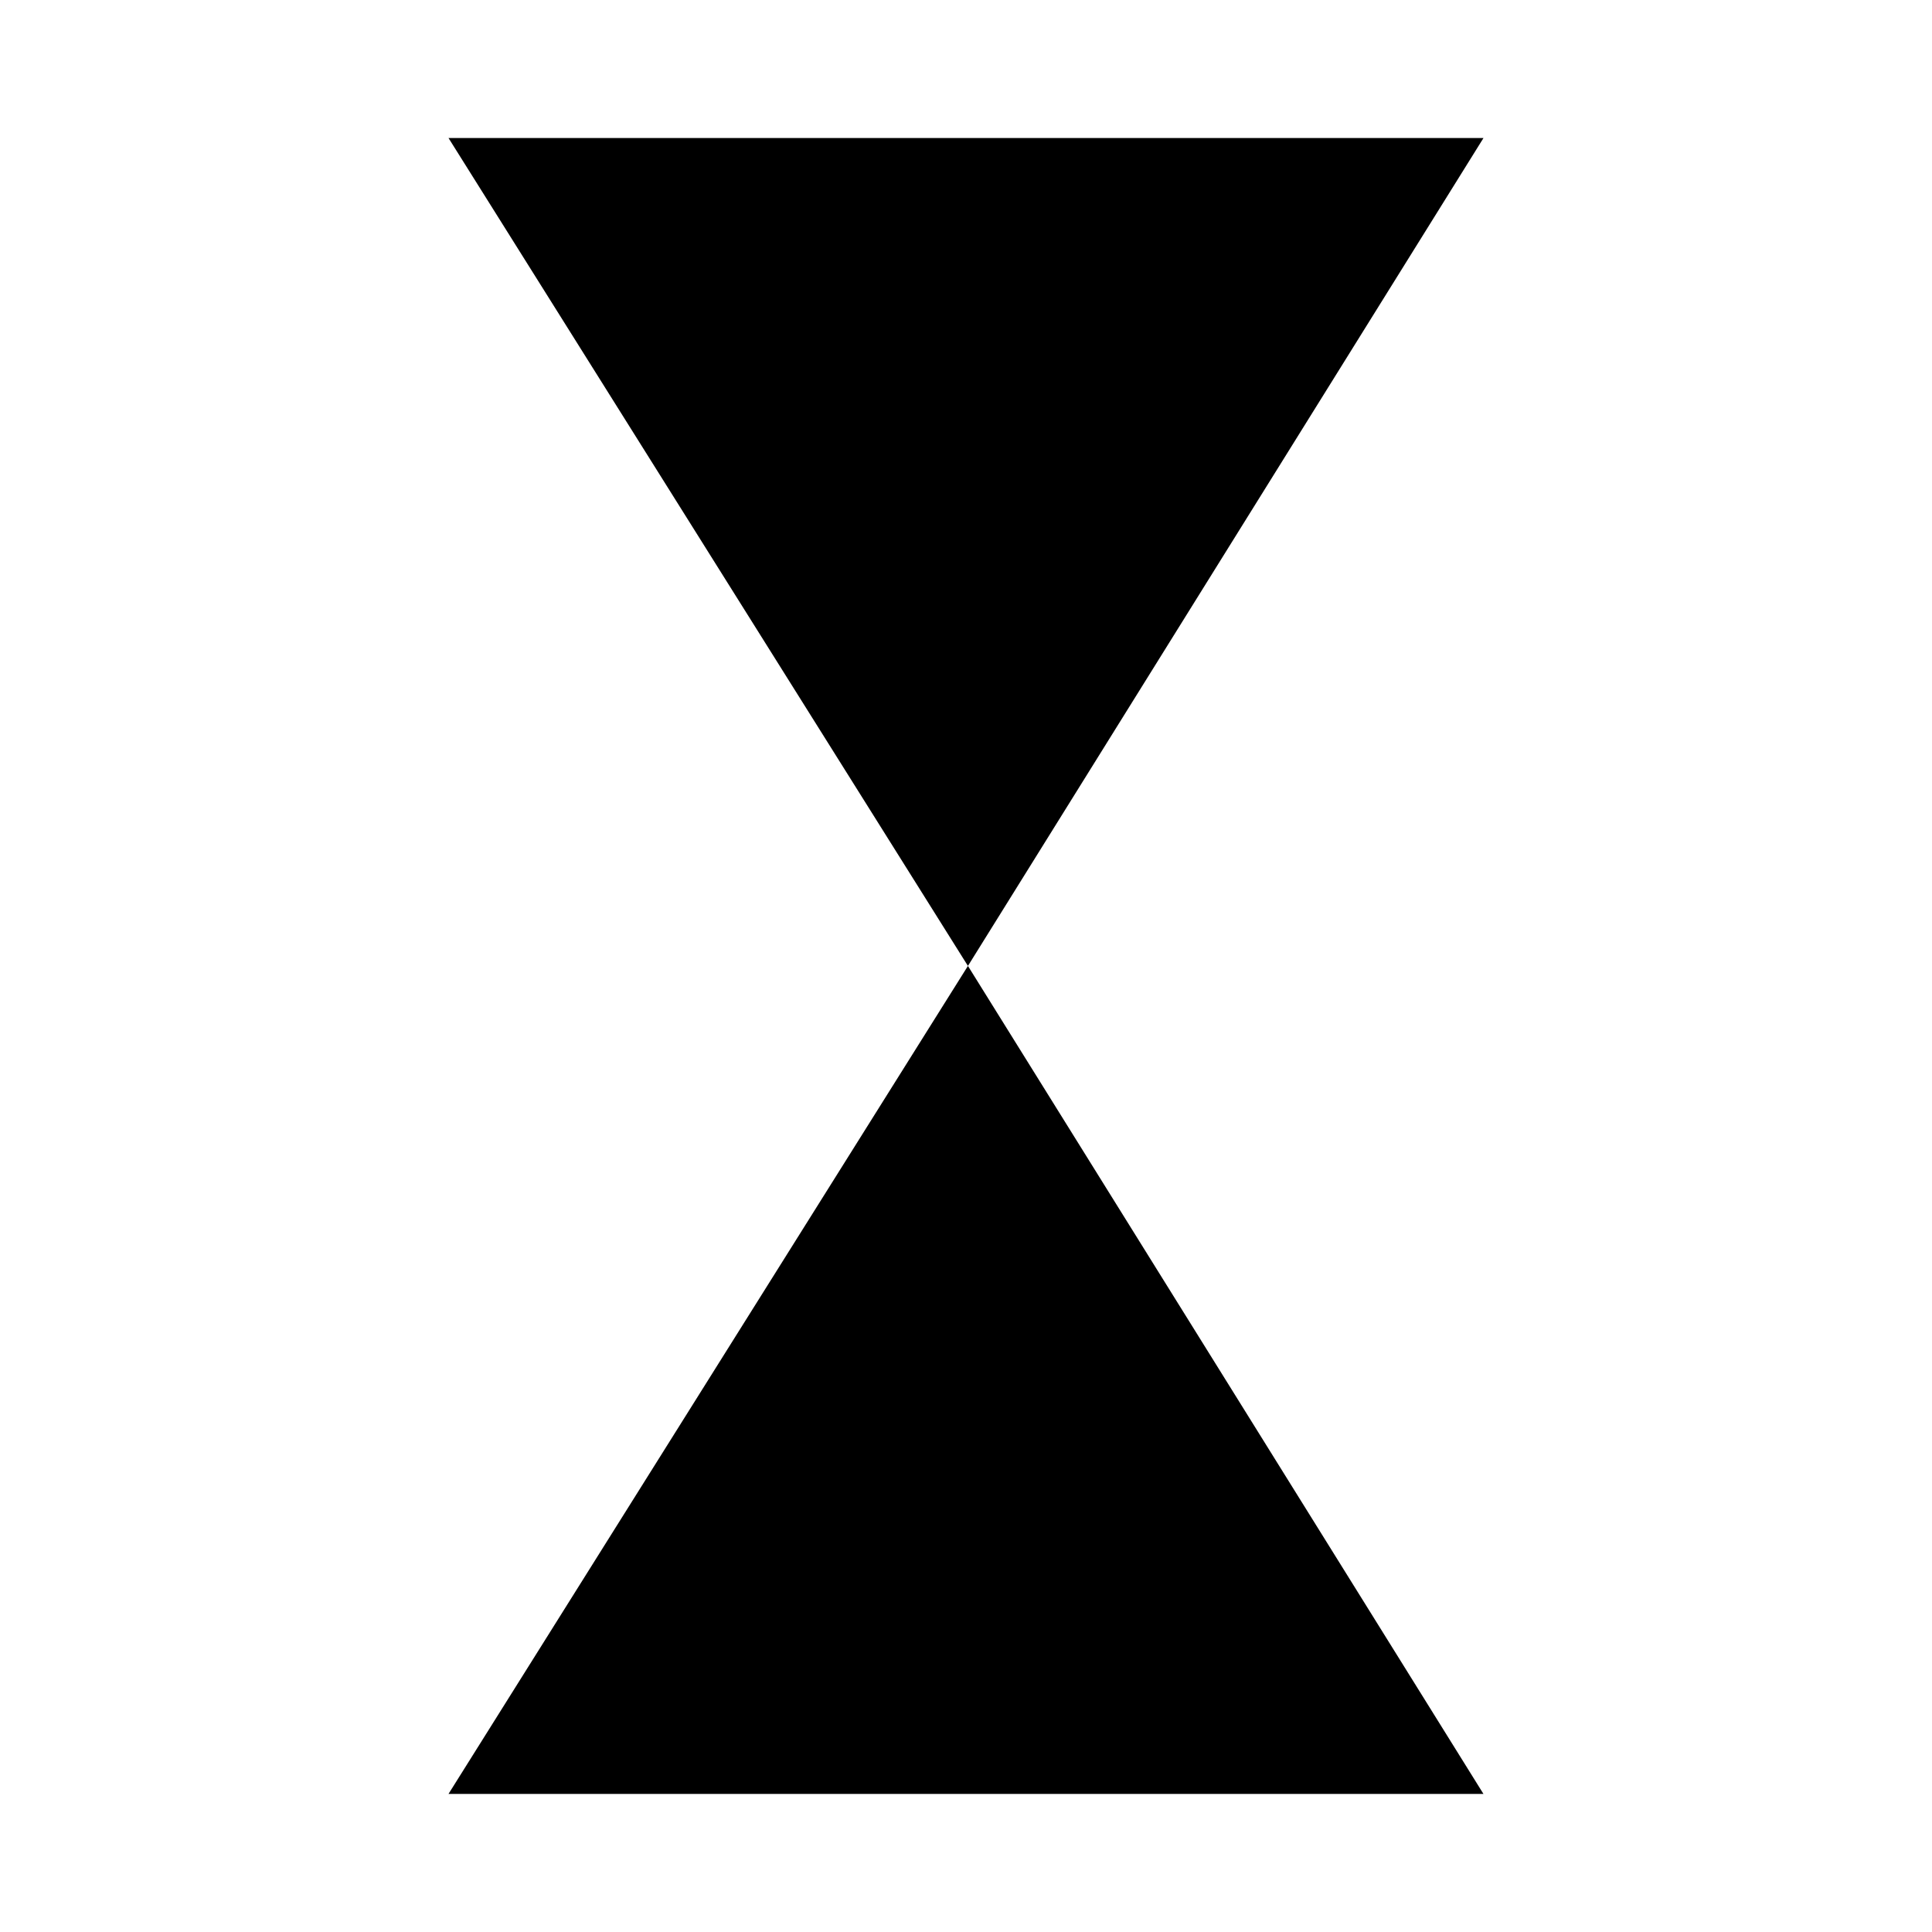 <svg width="28" height="28" viewBox="0 0 28 28" fill="none"
  xmlns="http://www.w3.org/2000/svg">
  <rect width="28" height="28" fill="white"/>
  <path fill-rule="evenodd" clip-rule="evenodd" d="M21.5 26L14.028 13.999L6.5 25.999H21.5V26ZM6.5 2L14.028 13.999L21.5 2H6.5Z" fill="black"/>
</svg>
